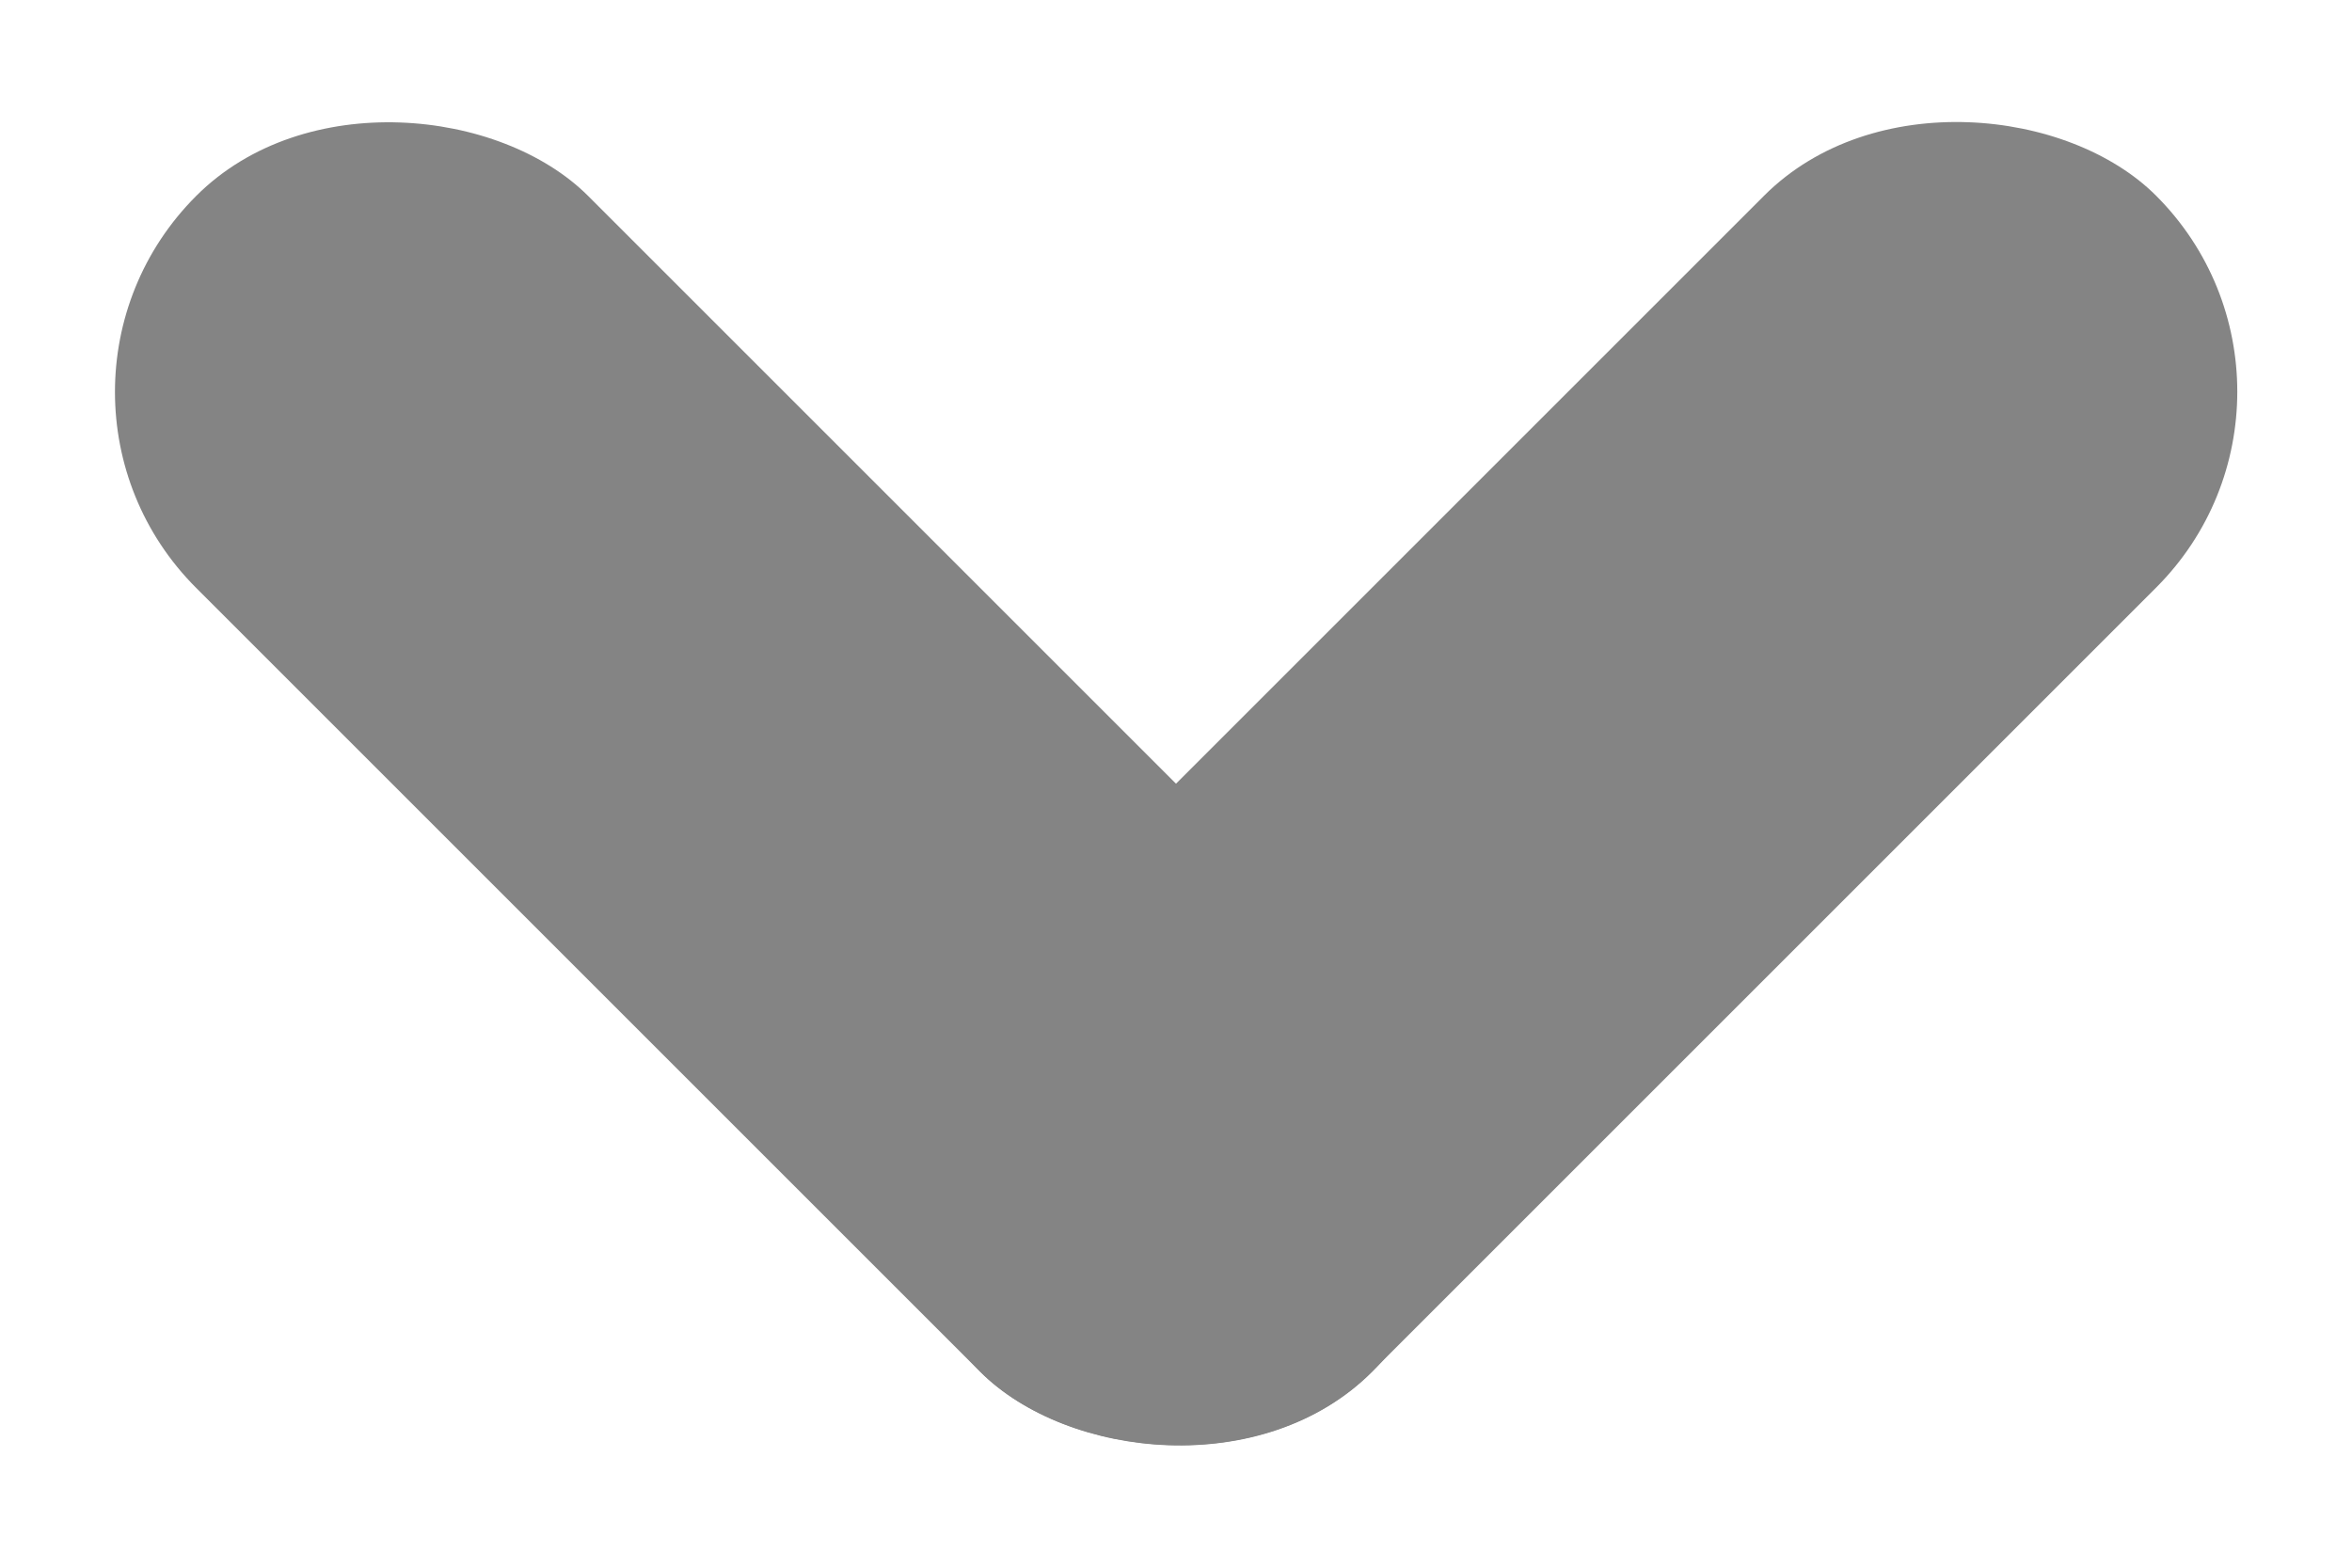 <svg id="Group_20637" data-name="Group 20637" xmlns="http://www.w3.org/2000/svg" width="8.485" height="5.657"><rect id="Rectangle_10680" data-name="Rectangle 10680" width="6" height="2" rx="1" transform="rotate(135 3.95 2.464)" fill="#848484"/><rect id="Rectangle_10679" data-name="Rectangle 10679" width="2" height="6" rx="1" transform="rotate(135 1.95 3.293)" fill="#848484"/></svg>